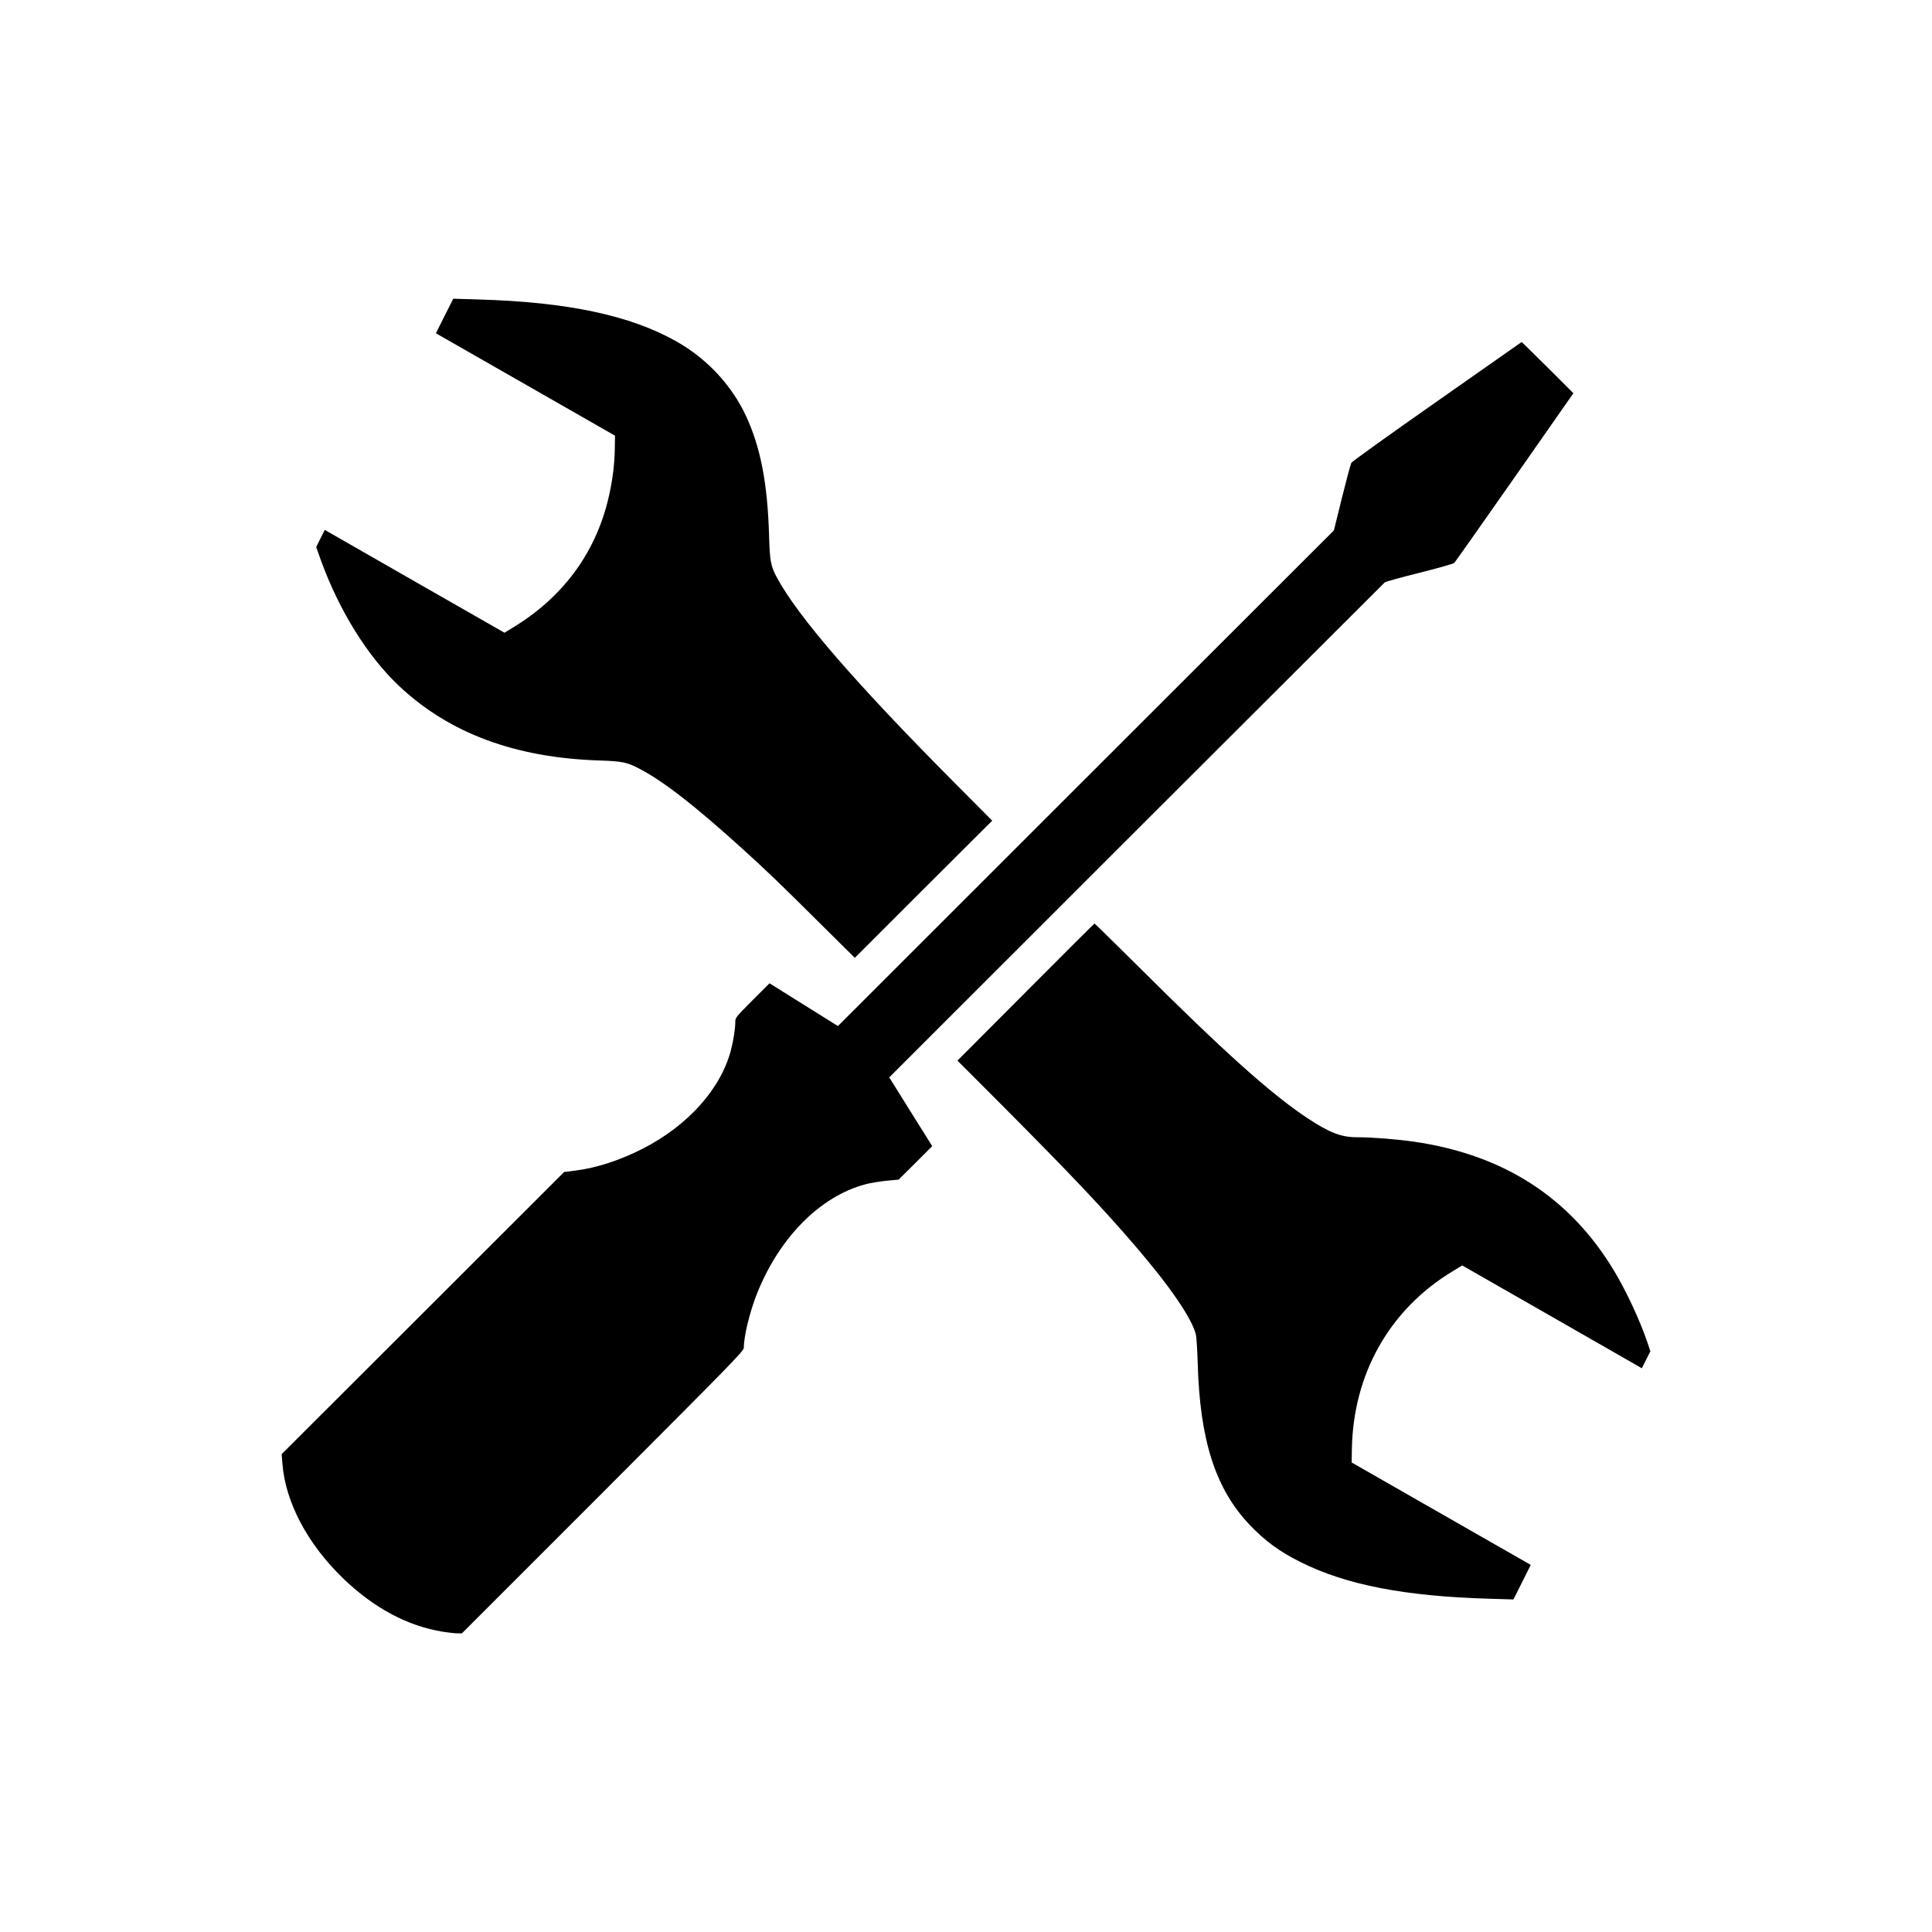 <?xml version="1.0" encoding="UTF-8" standalone="no"?>
<svg
   width="24"
   height="24"
   viewBox="0 0 24 24"
   fill="none"
   version="1.1"
   id="svg1"
   sodipodi:docname="navigation_extra_tools.svg"
   xml:space="preserve"
   inkscape:version="1.4 (1:1.4+202410151213+e7c3feb100)"
   xmlns:inkscape="http://www.inkscape.org/namespaces/inkscape"
   xmlns:sodipodi="http://sodipodi.sourceforge.net/DTD/sodipodi-0.dtd"
   xmlns="http://www.w3.org/2000/svg"
   xmlns:svg="http://www.w3.org/2000/svg"><defs
     id="defs1" /><sodipodi:namedview
     id="namedview1"
     pagecolor="#ffffff"
     bordercolor="#666666"
     borderopacity="1.0"
     inkscape:showpageshadow="2"
     inkscape:pageopacity="0.0"
     inkscape:pagecheckerboard="false"
     inkscape:deskcolor="#d1d1d1"
     inkscape:zoom="35.296414"
     inkscape:cx="11.077613"
     inkscape:cy="13.145812"
     inkscape:window-width="2560"
     inkscape:window-height="1403"
     inkscape:window-x="0"
     inkscape:window-y="0"
     inkscape:window-maximized="1"
     inkscape:current-layer="svg1" /><path
     id="path3"
     style="fill:#000000;stroke-width:147.616;fill-opacity:1"
     d="m 7306.622,8369.11 -939.604,-942.545 639.637,-641.107 c 902.844,-907.255 1346.913,-1374.852 1796.865,-1898.324 488.183,-567.586 794.032,-1013.126 844.027,-1235.161 7.352,-36.761 17.645,-204.39 23.527,-374.96 27.938,-1070.473 244.091,-1742.459 717.569,-2237.994 211.742,-222.035 413.191,-369.078 701.395,-511.71 624.933,-311.731 1429.258,-467.597 2576.193,-501.416 l 347.021,-10.293 119.105,236.739 119.105,238.21 -76.463,44.113 c -42.642,23.527 -596.994,341.14 -1232.219,704.336 l -1154.288,660.223 2.941,180.863 c 17.645,1039.594 519.062,1926.263 1389.556,2451.206 l 127.927,77.933 1188.107,-679.338 c 652.871,-373.489 1208.694,-691.102 1235.161,-707.277 l 47.054,-27.938 58.817,117.634 58.817,116.164 -41.172,123.516 c -102.93,302.909 -291.145,707.277 -461.715,989.599 -607.287,1005.774 -1518.953,1592.475 -2752.644,1770.397 -236.739,33.82 -567.585,60.288 -776.386,60.288 -223.506,0 -380.842,61.758 -694.043,269.089 -498.476,332.317 -1139.583,907.255 -2315.926,2079.187 -327.906,324.965 -599.935,592.583 -602.876,591.113 -4.411,0 -429.365,-424.954 -945.486,-942.545 z m 5658.213,8125.593 c -638.166,-447.011 -1170.462,-827.852 -1180.755,-846.967 -10.293,-19.116 -67.64,-235.269 -129.398,-482.301 L 11544.4,14718.424 8133.004,11309.968 4723.078,7901.513 4252.54,8195.599 3782.003,8489.685 3546.734,8254.416 c -229.387,-229.387 -235.269,-238.209 -235.269,-298.497 0,-89.696 -24.997,-251.444 -58.817,-380.841 C 3115.898,7042.782 2663.006,6534.014 2038.073,6214.93 1732.224,6057.594 1398.437,5948.783 1108.762,5913.492 L 957.308,5894.377 -985.13,3953.41 -2927.567,2013.913 l 10.293,-126.457 c 39.702,-532.295 344.08,-1107.233 833.734,-1580.712 422.013,-407.309 883.728,-655.812 1373.381,-735.215 73.521,-11.763 161.747,-22.056 197.038,-22.056 h 64.699 L 1491.074,1488.97 c 1793.924,1796.865 1938.026,1943.908 1938.026,1989.491 0,158.806 80.874,489.653 179.392,739.626 307.32,773.446 867.553,1341.032 1492.486,1507.19 63.228,17.645 191.156,38.231 286.734,48.524 l 170.57,16.175 230.857,229.387 230.857,230.857 -295.556,472.008 -295.556,473.478 3396.692,3395.221 c 1868.916,1865.976 3406.985,3402.574 3418.748,3412.867 11.764,10.293 227.917,69.111 479.361,132.339 251.443,63.229 466.126,123.516 476.419,135.28 10.293,10.293 383.782,539.647 829.322,1176.343 l 808.736,1157.228 -305.849,305.85 c -169.1,167.628 -329.376,326.435 -355.844,351.432 l -49.995,47.054 z m -13651.467,1173.403 -119.105,-238.21 76.462,-44.113 c 42.642,-23.527 596.994,-341.139 1232.22,-704.335 l 1154.287,-660.223 -2.941,-188.215 c -4.411,-230.858 -35.29,-457.304 -92.637,-694.043 C 1379.321,14391.989 932.311,13793.524 250.031,13380.333 l -113.223,-69.11 -1188.107,679.339 c -652.871,373.489 -1208.693,691.101 -1235.161,707.276 l -47.054,27.938 -60.288,-117.634 -58.817,-119.105 66.169,-185.274 c 251.443,-689.631 638.166,-1313.094 1070.473,-1721.873 689.632,-651.4 1598.357,-991.069 2759.996,-1027.83 311.731,-10.293 380.841,-23.527 554.352,-116.164 336.728,-177.922 767.564,-514.65 1416.024,-1102.822 347.021,-314.672 519.062,-480.831 1060.18,-1019.008 l 480.83,-476.419 944.016,944.016 945.486,942.545 -507.298,510.239 c -1360.147,1367.5 -2157.12,2286.518 -2449.736,2826.166 -89.696,166.158 -101.46,230.857 -111.753,580.819 -20.586,723.452 -117.634,1220.457 -319.083,1652.763 -197.038,420.543 -535.236,783.739 -951.368,1019.008 -635.226,360.255 -1498.368,544.059 -2726.176,579.349 l -347.021,10.293 z"
     transform="matrix(9.0322989e-4,0,0,-9.0322989e-4,6.143,19.883)" /></svg>
